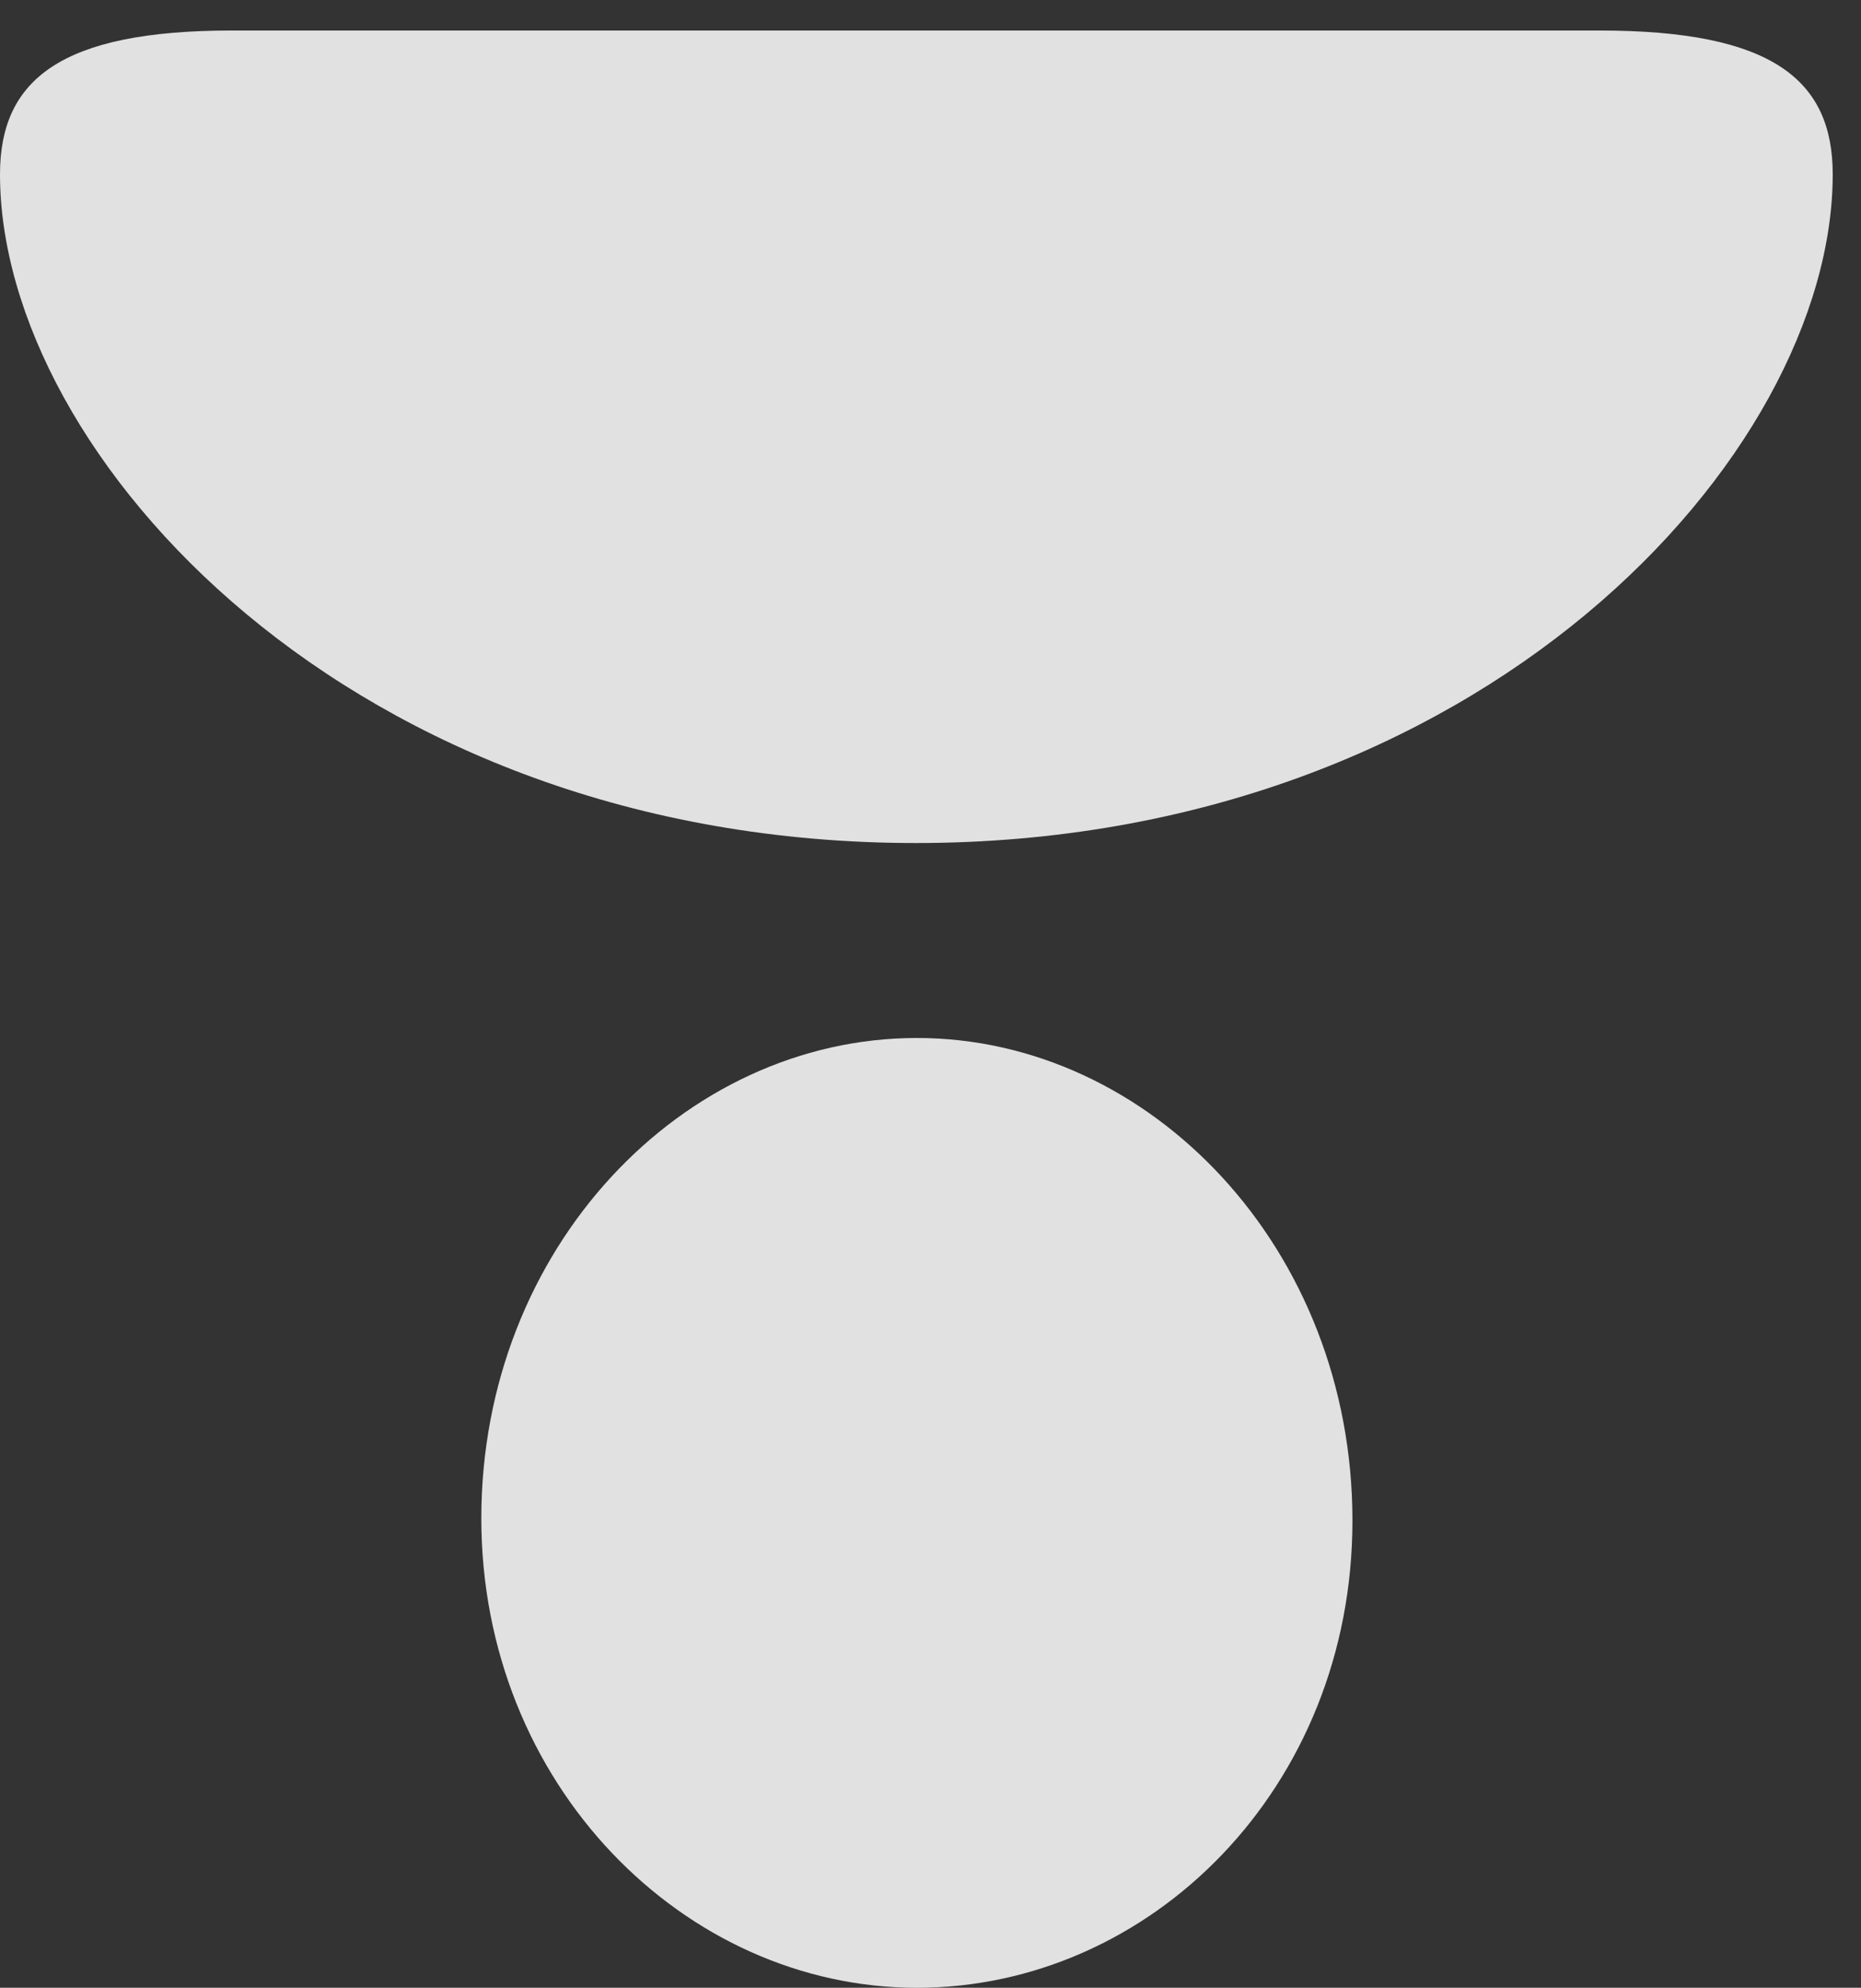 <?xml version="1.0" encoding="UTF-8"?>
<!--Generator: Apple Native CoreSVG 326-->
<!DOCTYPE svg
PUBLIC "-//W3C//DTD SVG 1.1//EN"
       "http://www.w3.org/Graphics/SVG/1.1/DTD/svg11.dtd">
<svg version="1.1" xmlns="http://www.w3.org/2000/svg" xmlns:xlink="http://www.w3.org/1999/xlink" viewBox="0 0 23.365 24.951">
 <rect x="0" y="0" width="23.365" height="24.951" fill="#333333" stroke="none"/>
 <g>
  <rect height="24.951" opacity="0" width="23.365" x="0" y="0"/>
  <path d="M2.912 0.383C0.766 0.383 0 0.998 0 2.188C0 5.715 4.416 10.582 11.498 10.582C18.594 10.582 23.01 5.715 23.01 2.188C23.01 0.998 22.244 0.383 20.084 0.383ZM11.512 13.029C8.572 13.029 6.043 15.668 6.043 19.059C6.043 22.395 8.586 24.951 11.512 24.951C14.438 24.951 16.98 22.449 16.98 19.086C16.98 15.668 14.438 13.029 11.512 13.029Z" fill="white" fill-opacity="0.85"/>
 </g>
</svg>
